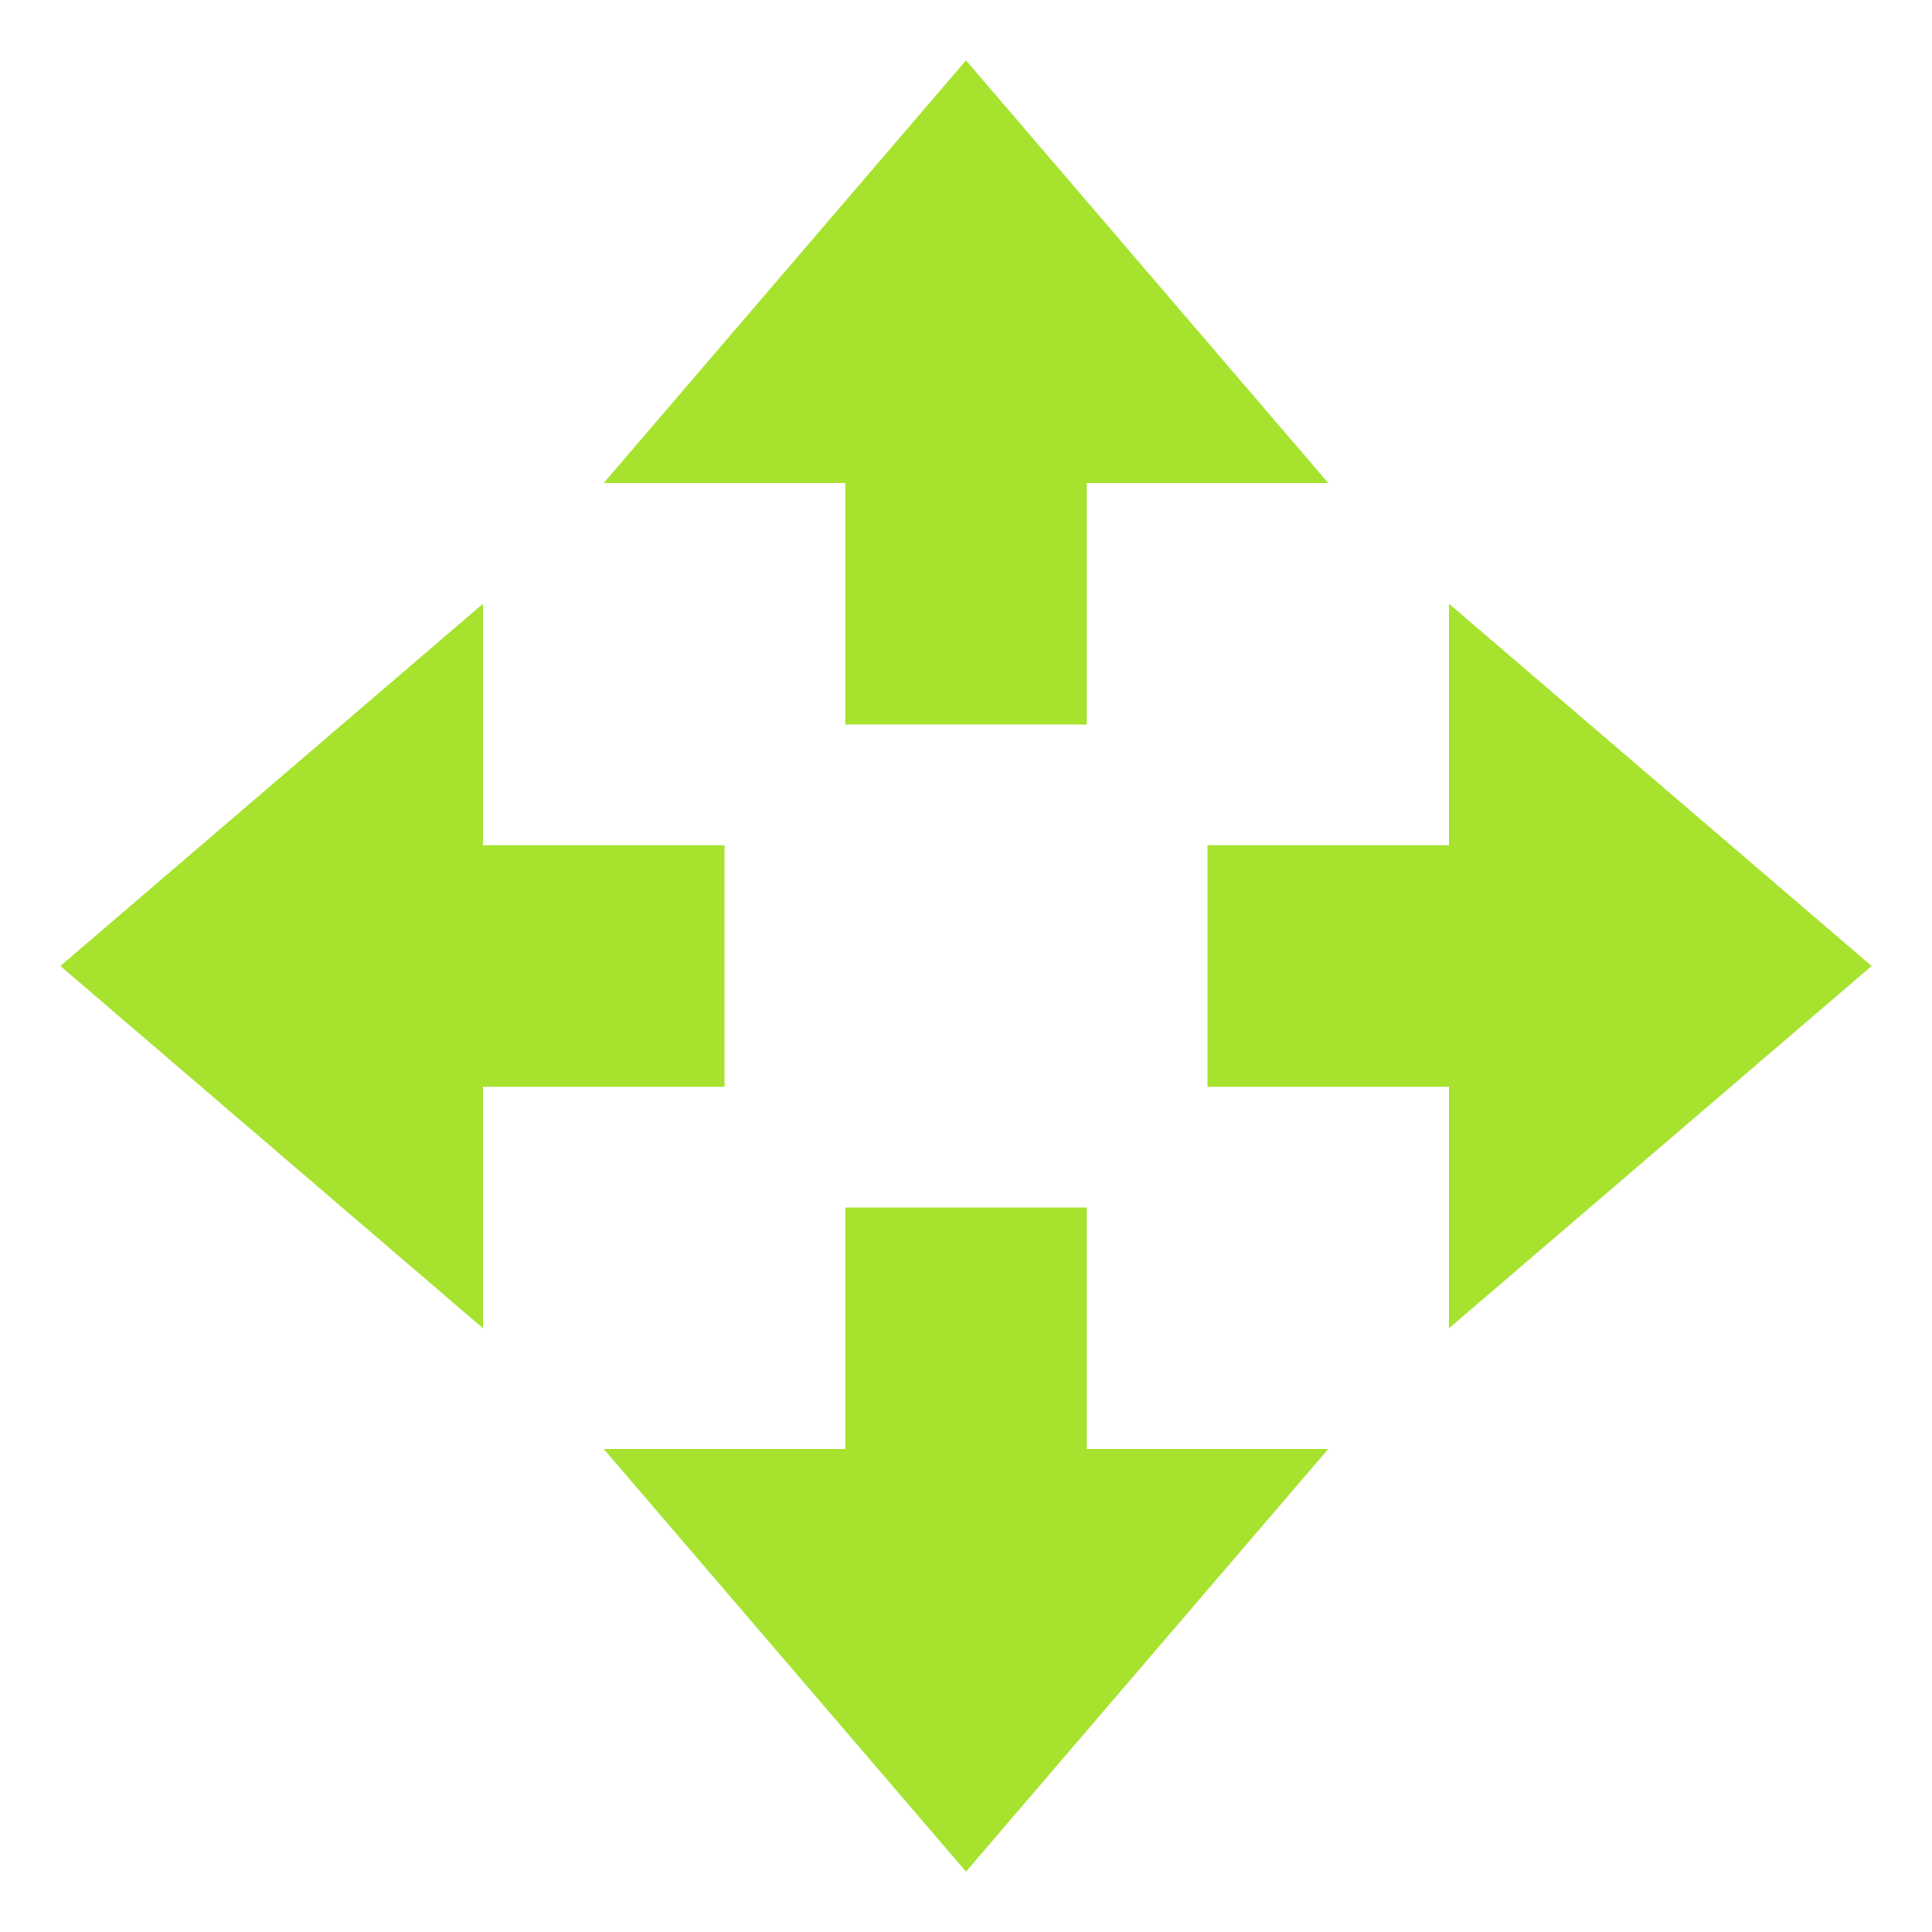 <svg xmlns="http://www.w3.org/2000/svg" width="16" height="16" version="1.1">
 <path style="fill:#A6E22E" d="M 8,15.5 5,12 H 7 V 10 H 9 V 12 H 11 Z"/>
 <path style="fill:#A6E22E" d="M 8,0.5 5,4 H 7 V 6 H 9 V 4 H 11 Z"/>
 <path style="fill:#A6E22E" d="M 15.5,8 12,5 V 7 H 10 V 9 H 12 V 11 Z"/>
 <path style="fill:#A6E22E" d="M 0.5,8 4,5 V 7 H 6 V 9 H 4 V 11 Z"/>
</svg>
